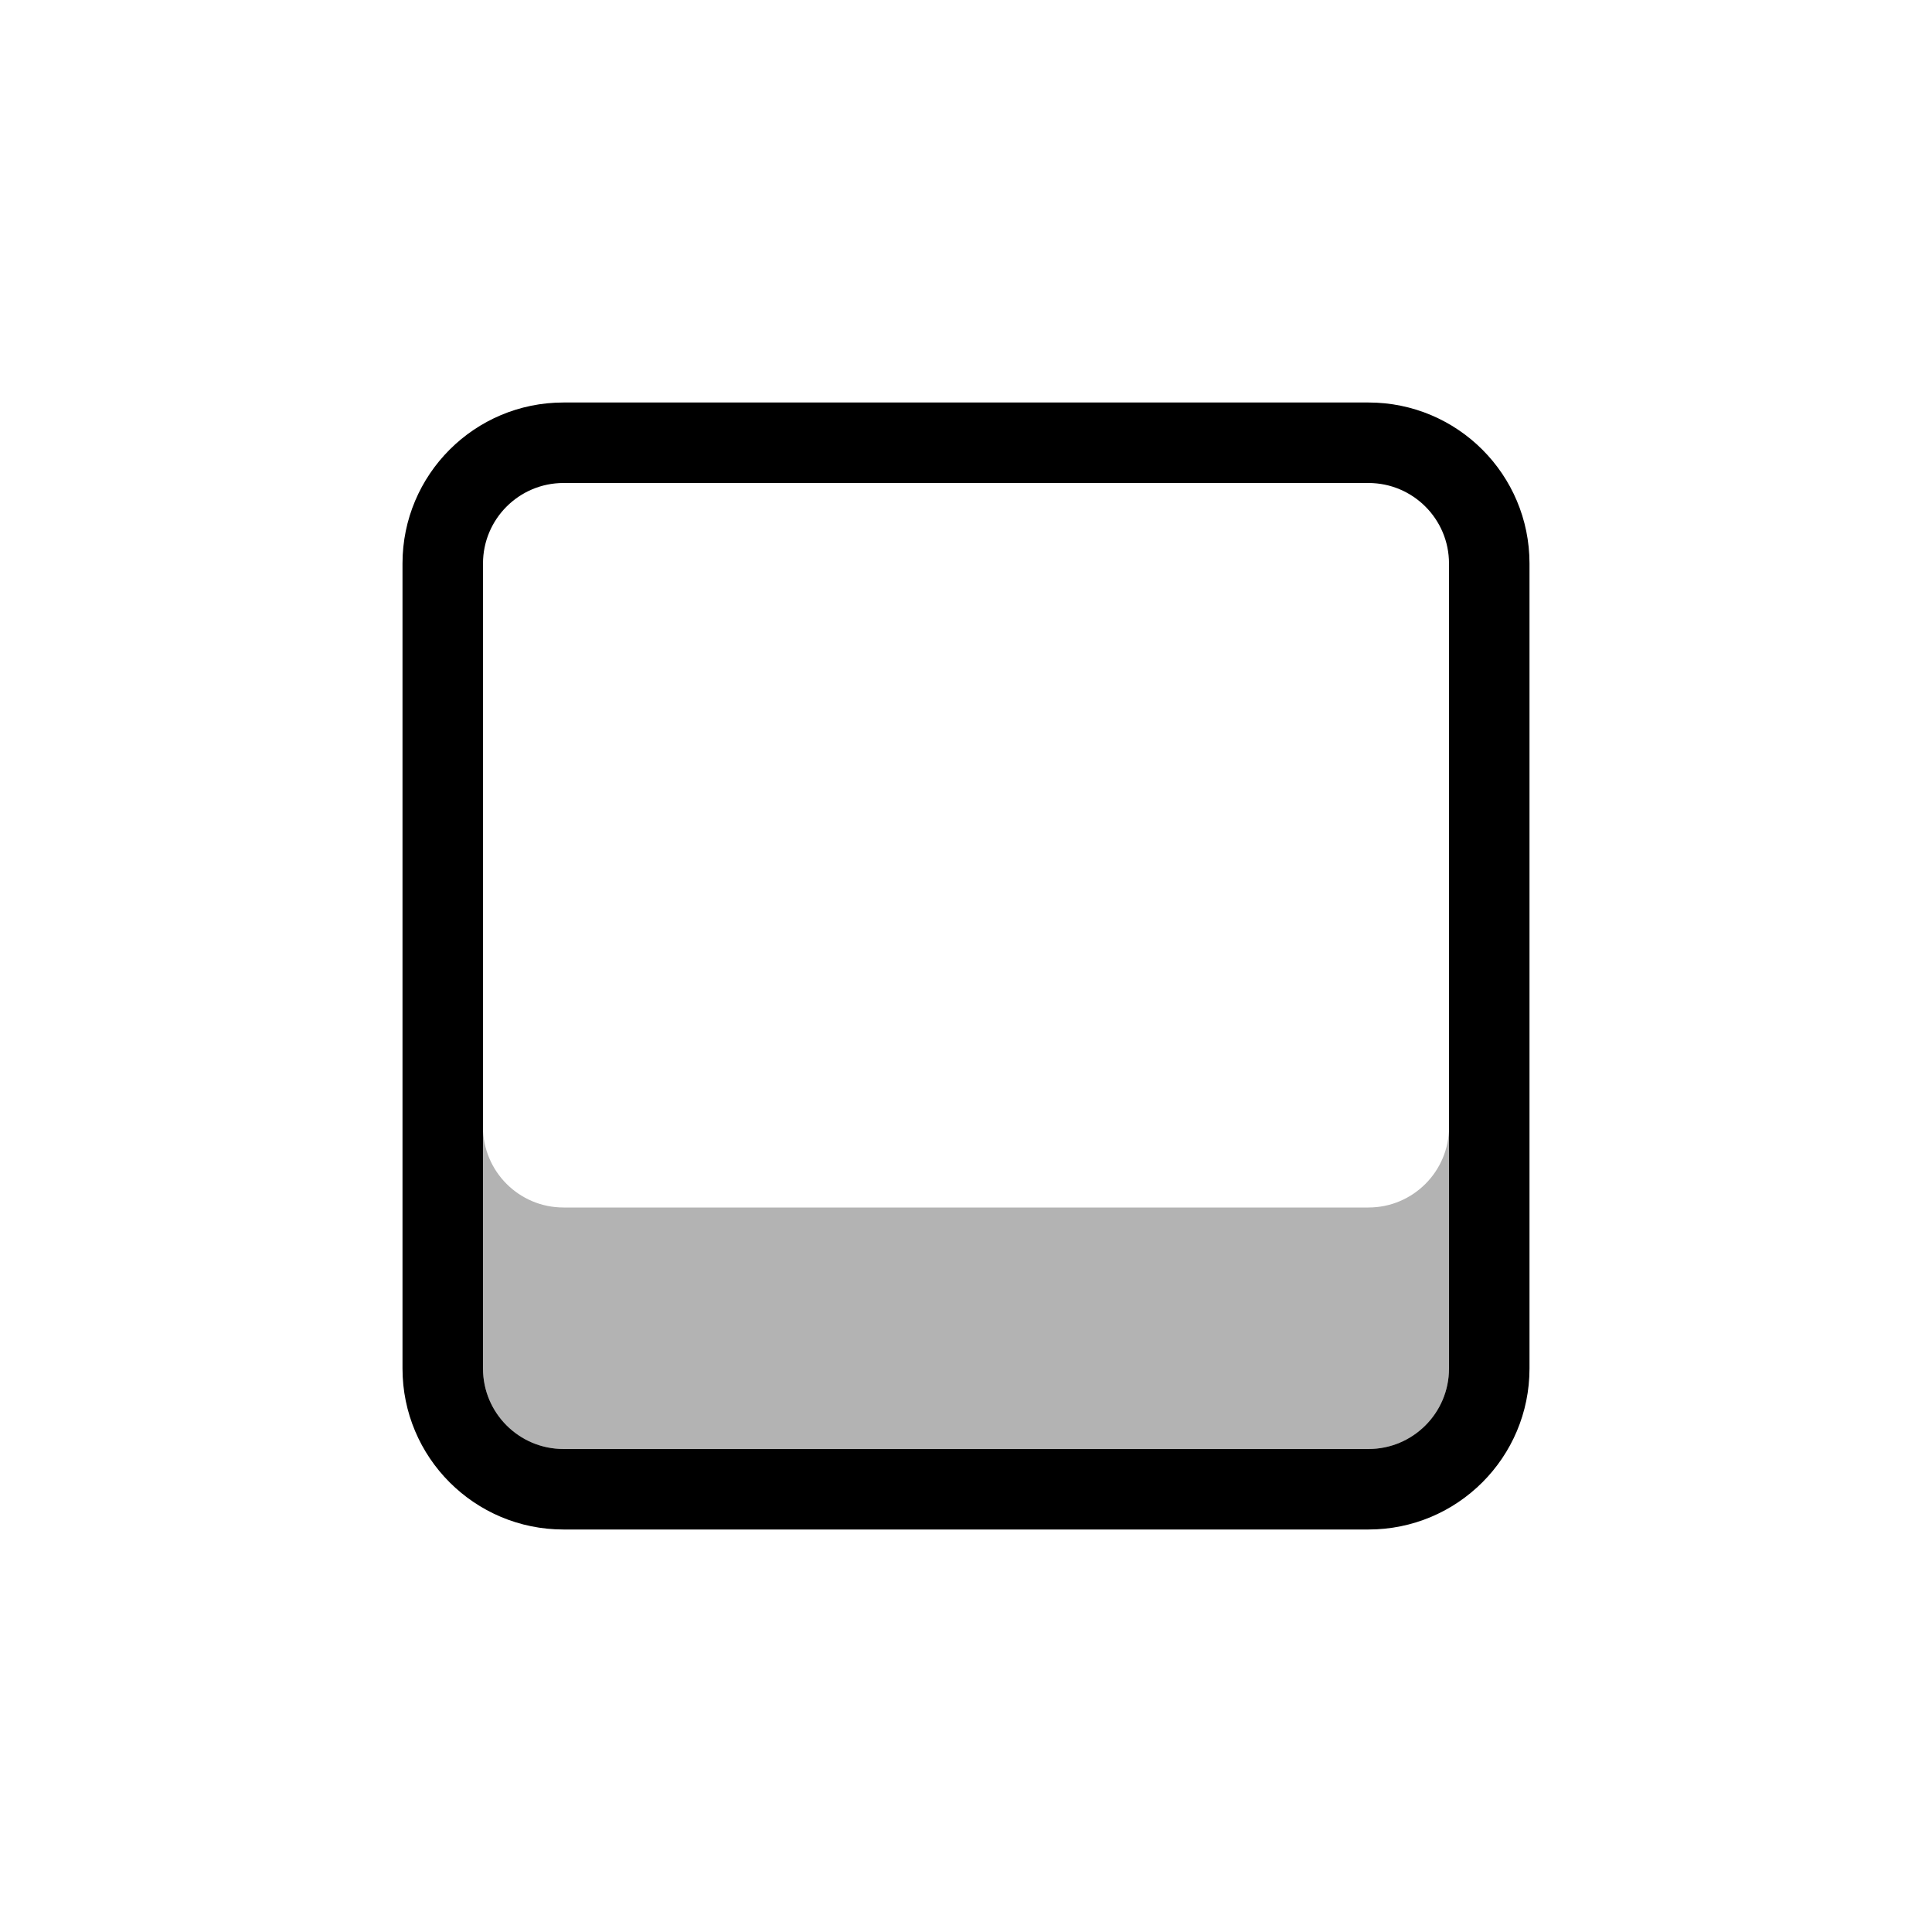 <svg width="24" height="24" viewBox="0 0 24 24" fill="none" xmlns="http://www.w3.org/2000/svg">
<path fill-rule="evenodd" clip-rule="evenodd" d="M17 6H7C6.448 6 6 6.448 6 7V17C6 17.552 6.448 18 7 18H17C17.552 18 18 17.552 18 17V7C18 6.448 17.552 6 17 6ZM7 5C5.895 5 5 5.895 5 7V17C5 18.105 5.895 19 7 19H17C18.105 19 19 18.105 19 17V7C19 5.895 18.105 5 17 5H7Z" fill="currentColor" />
<path fill-rule="evenodd" clip-rule="evenodd" d="M6 14V17C6 17.552 6.448 18 7 18H17C17.552 18 18 17.552 18 17V14C18 14.552 17.552 15 17 15H7C6.448 15 6 14.552 6 14Z" fill="currentColor" fill-opacity="0.3" />
</svg>
